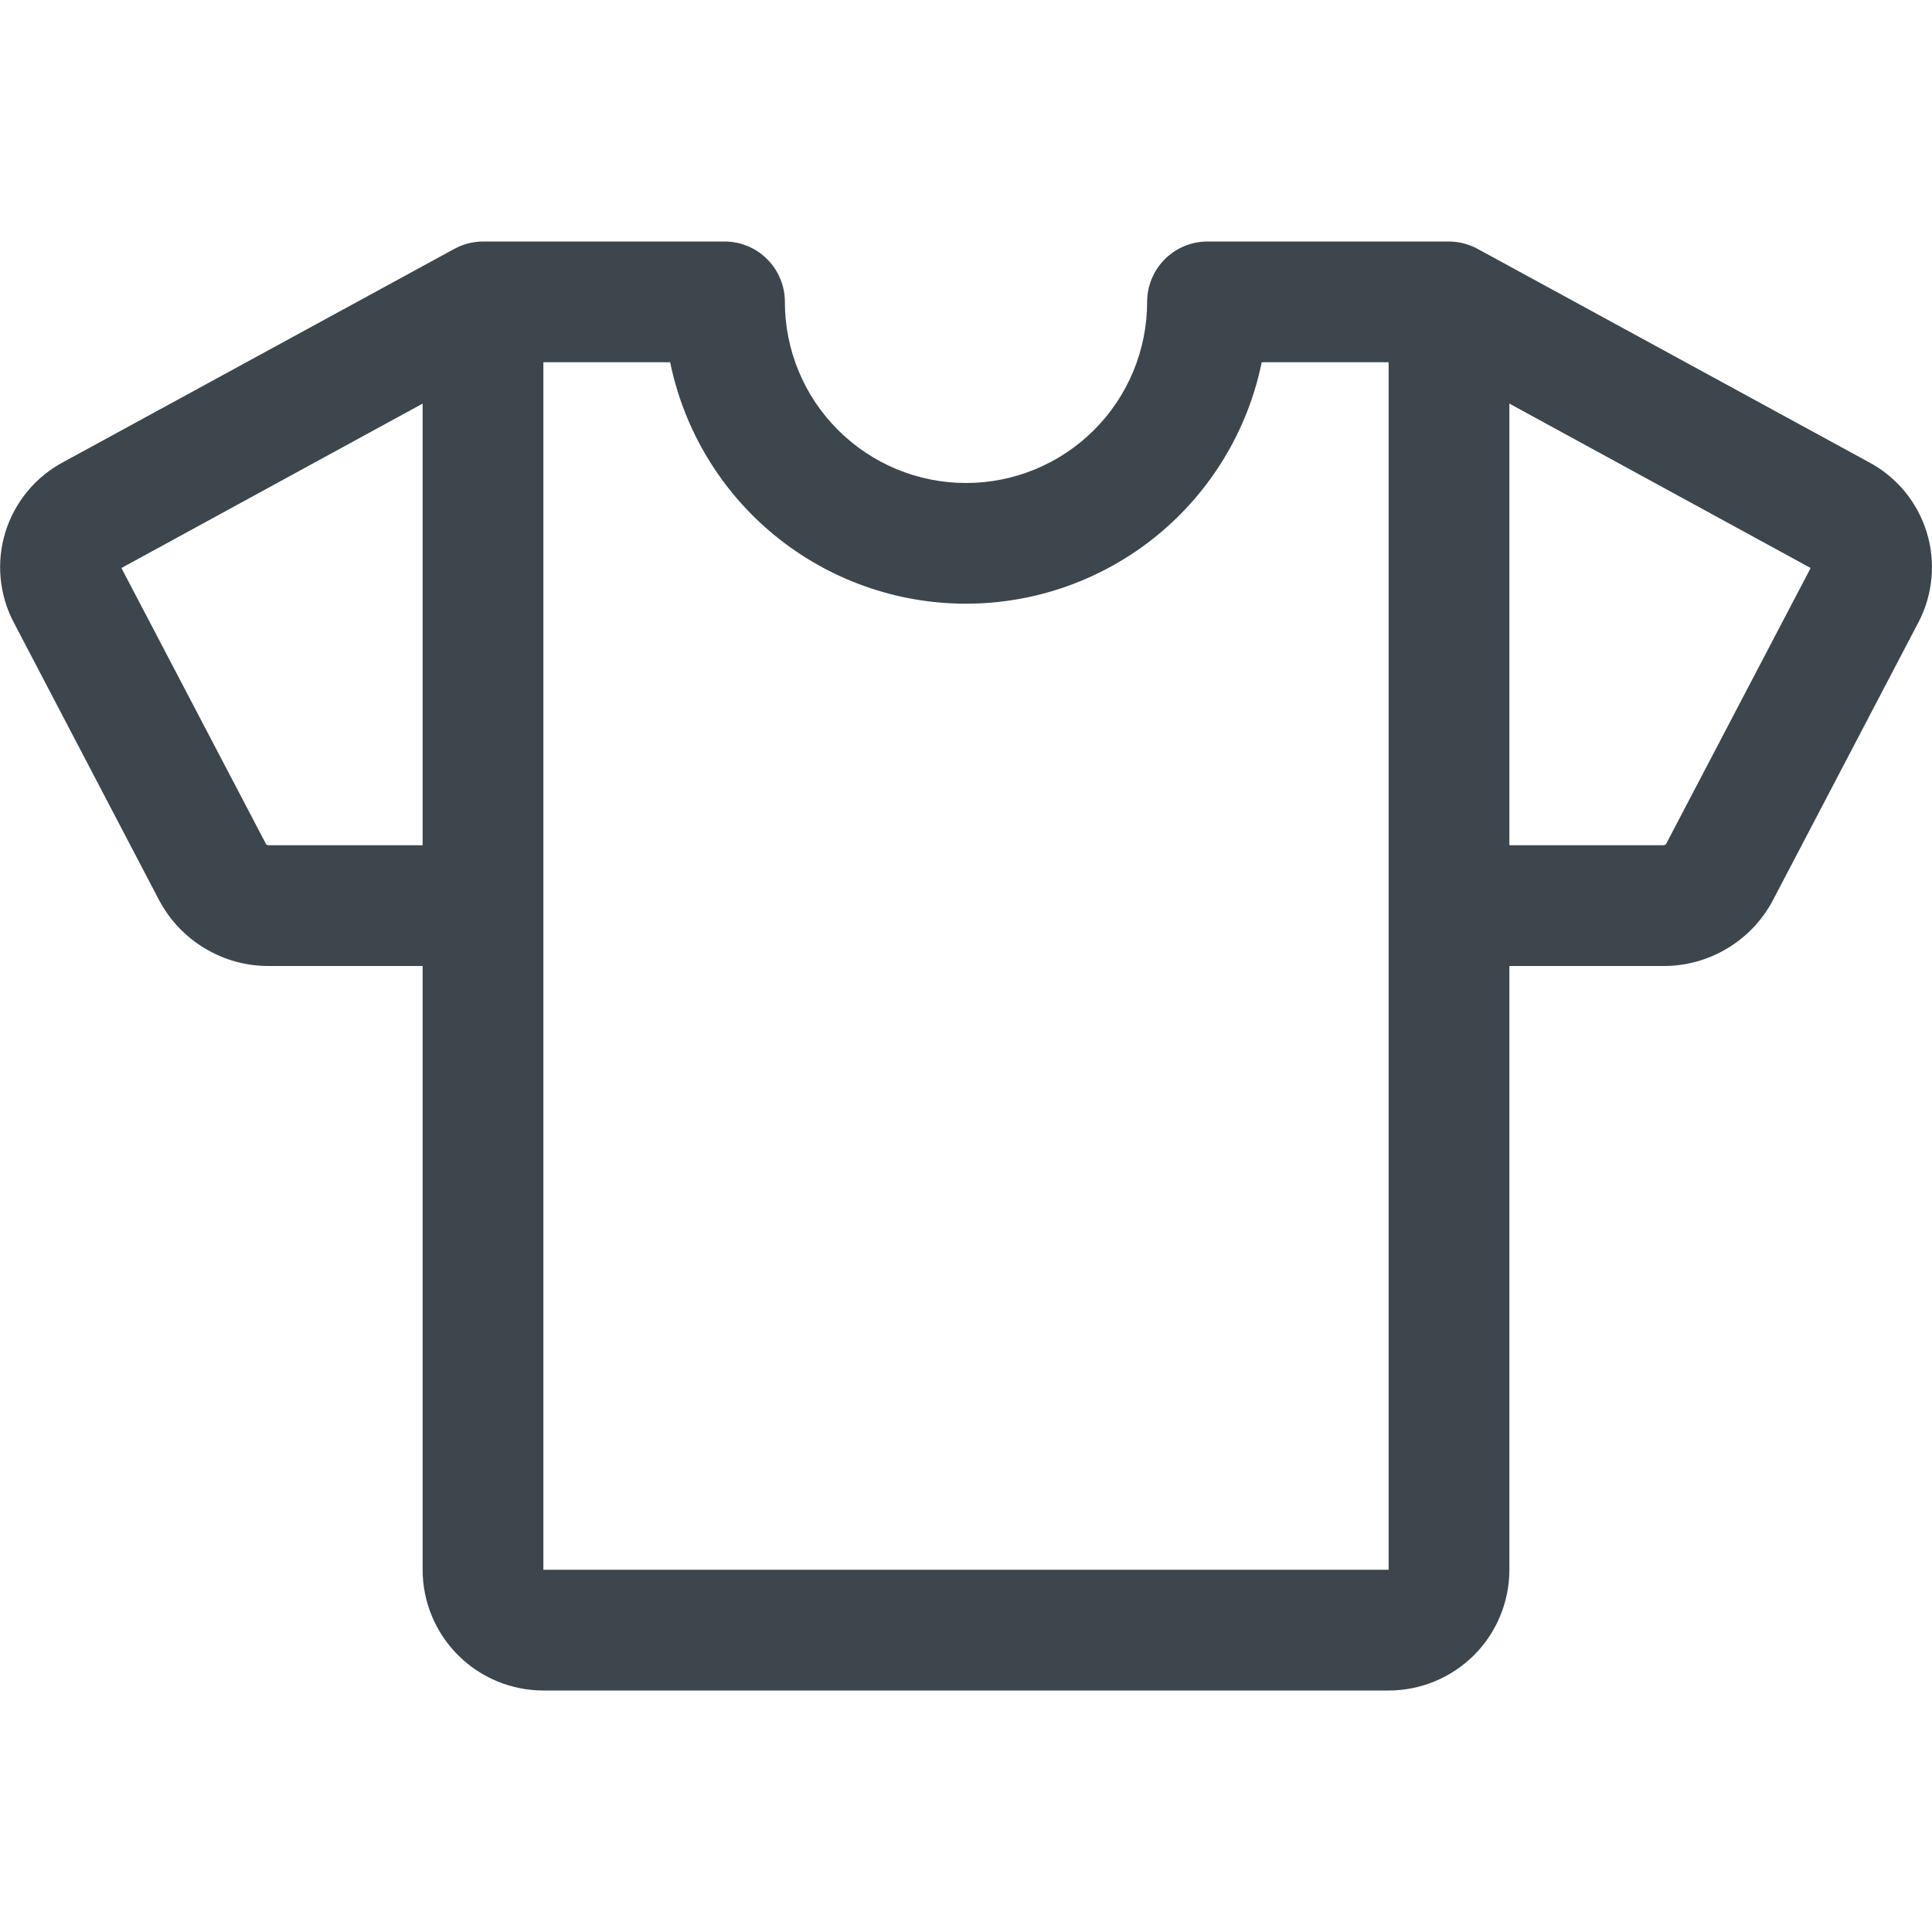 <svg width="32" height="32" viewBox="0 0 32 32" fill="none" xmlns="http://www.w3.org/2000/svg">
<path d="M30.949 7.652L24.479 4.125C24.332 4.044 24.168 4.001 24 4H20C19.735 4 19.481 4.105 19.293 4.293C19.106 4.48 19 4.735 19 5C19 5.796 18.684 6.559 18.122 7.121C17.559 7.684 16.796 8 16 8C15.205 8 14.441 7.684 13.879 7.121C13.316 6.559 13 5.796 13 5C13 4.735 12.895 4.48 12.707 4.293C12.52 4.105 12.265 4 12 4H8C7.832 4.001 7.667 4.044 7.52 4.125L1.051 7.652C0.59 7.896 0.245 8.313 0.09 8.811C-0.064 9.309 -0.015 9.848 0.228 10.31L2.636 14.911C2.812 15.242 3.074 15.518 3.396 15.71C3.717 15.902 4.085 16.003 4.459 16H7V26C7 26.53 7.211 27.039 7.586 27.414C7.961 27.789 8.47 28 9 28H23C23.531 28 24.039 27.789 24.415 27.414C24.79 27.039 25 26.53 25 26V16H27.543C27.917 16.003 28.285 15.902 28.606 15.71C28.928 15.518 29.19 15.242 29.365 14.911L31.774 10.31C32.016 9.848 32.066 9.309 31.911 8.811C31.756 8.312 31.41 7.896 30.949 7.652ZM4.459 14C4.441 14.001 4.422 13.995 4.408 13.984L2.011 9.408L7 6.685V14H4.459ZM23 26H9V6H11.1C11.331 7.129 11.944 8.144 12.837 8.872C13.73 9.601 14.847 9.999 15.999 9.999C17.151 9.999 18.268 9.601 19.161 8.872C20.053 8.144 20.667 7.129 20.898 6H23V26ZM27.594 13.982C27.587 13.989 27.579 13.993 27.57 13.996C27.561 13.999 27.552 14.001 27.543 14H25V6.685L29.99 9.408L27.594 13.982Z" fill="#3D464D"/>
</svg>
